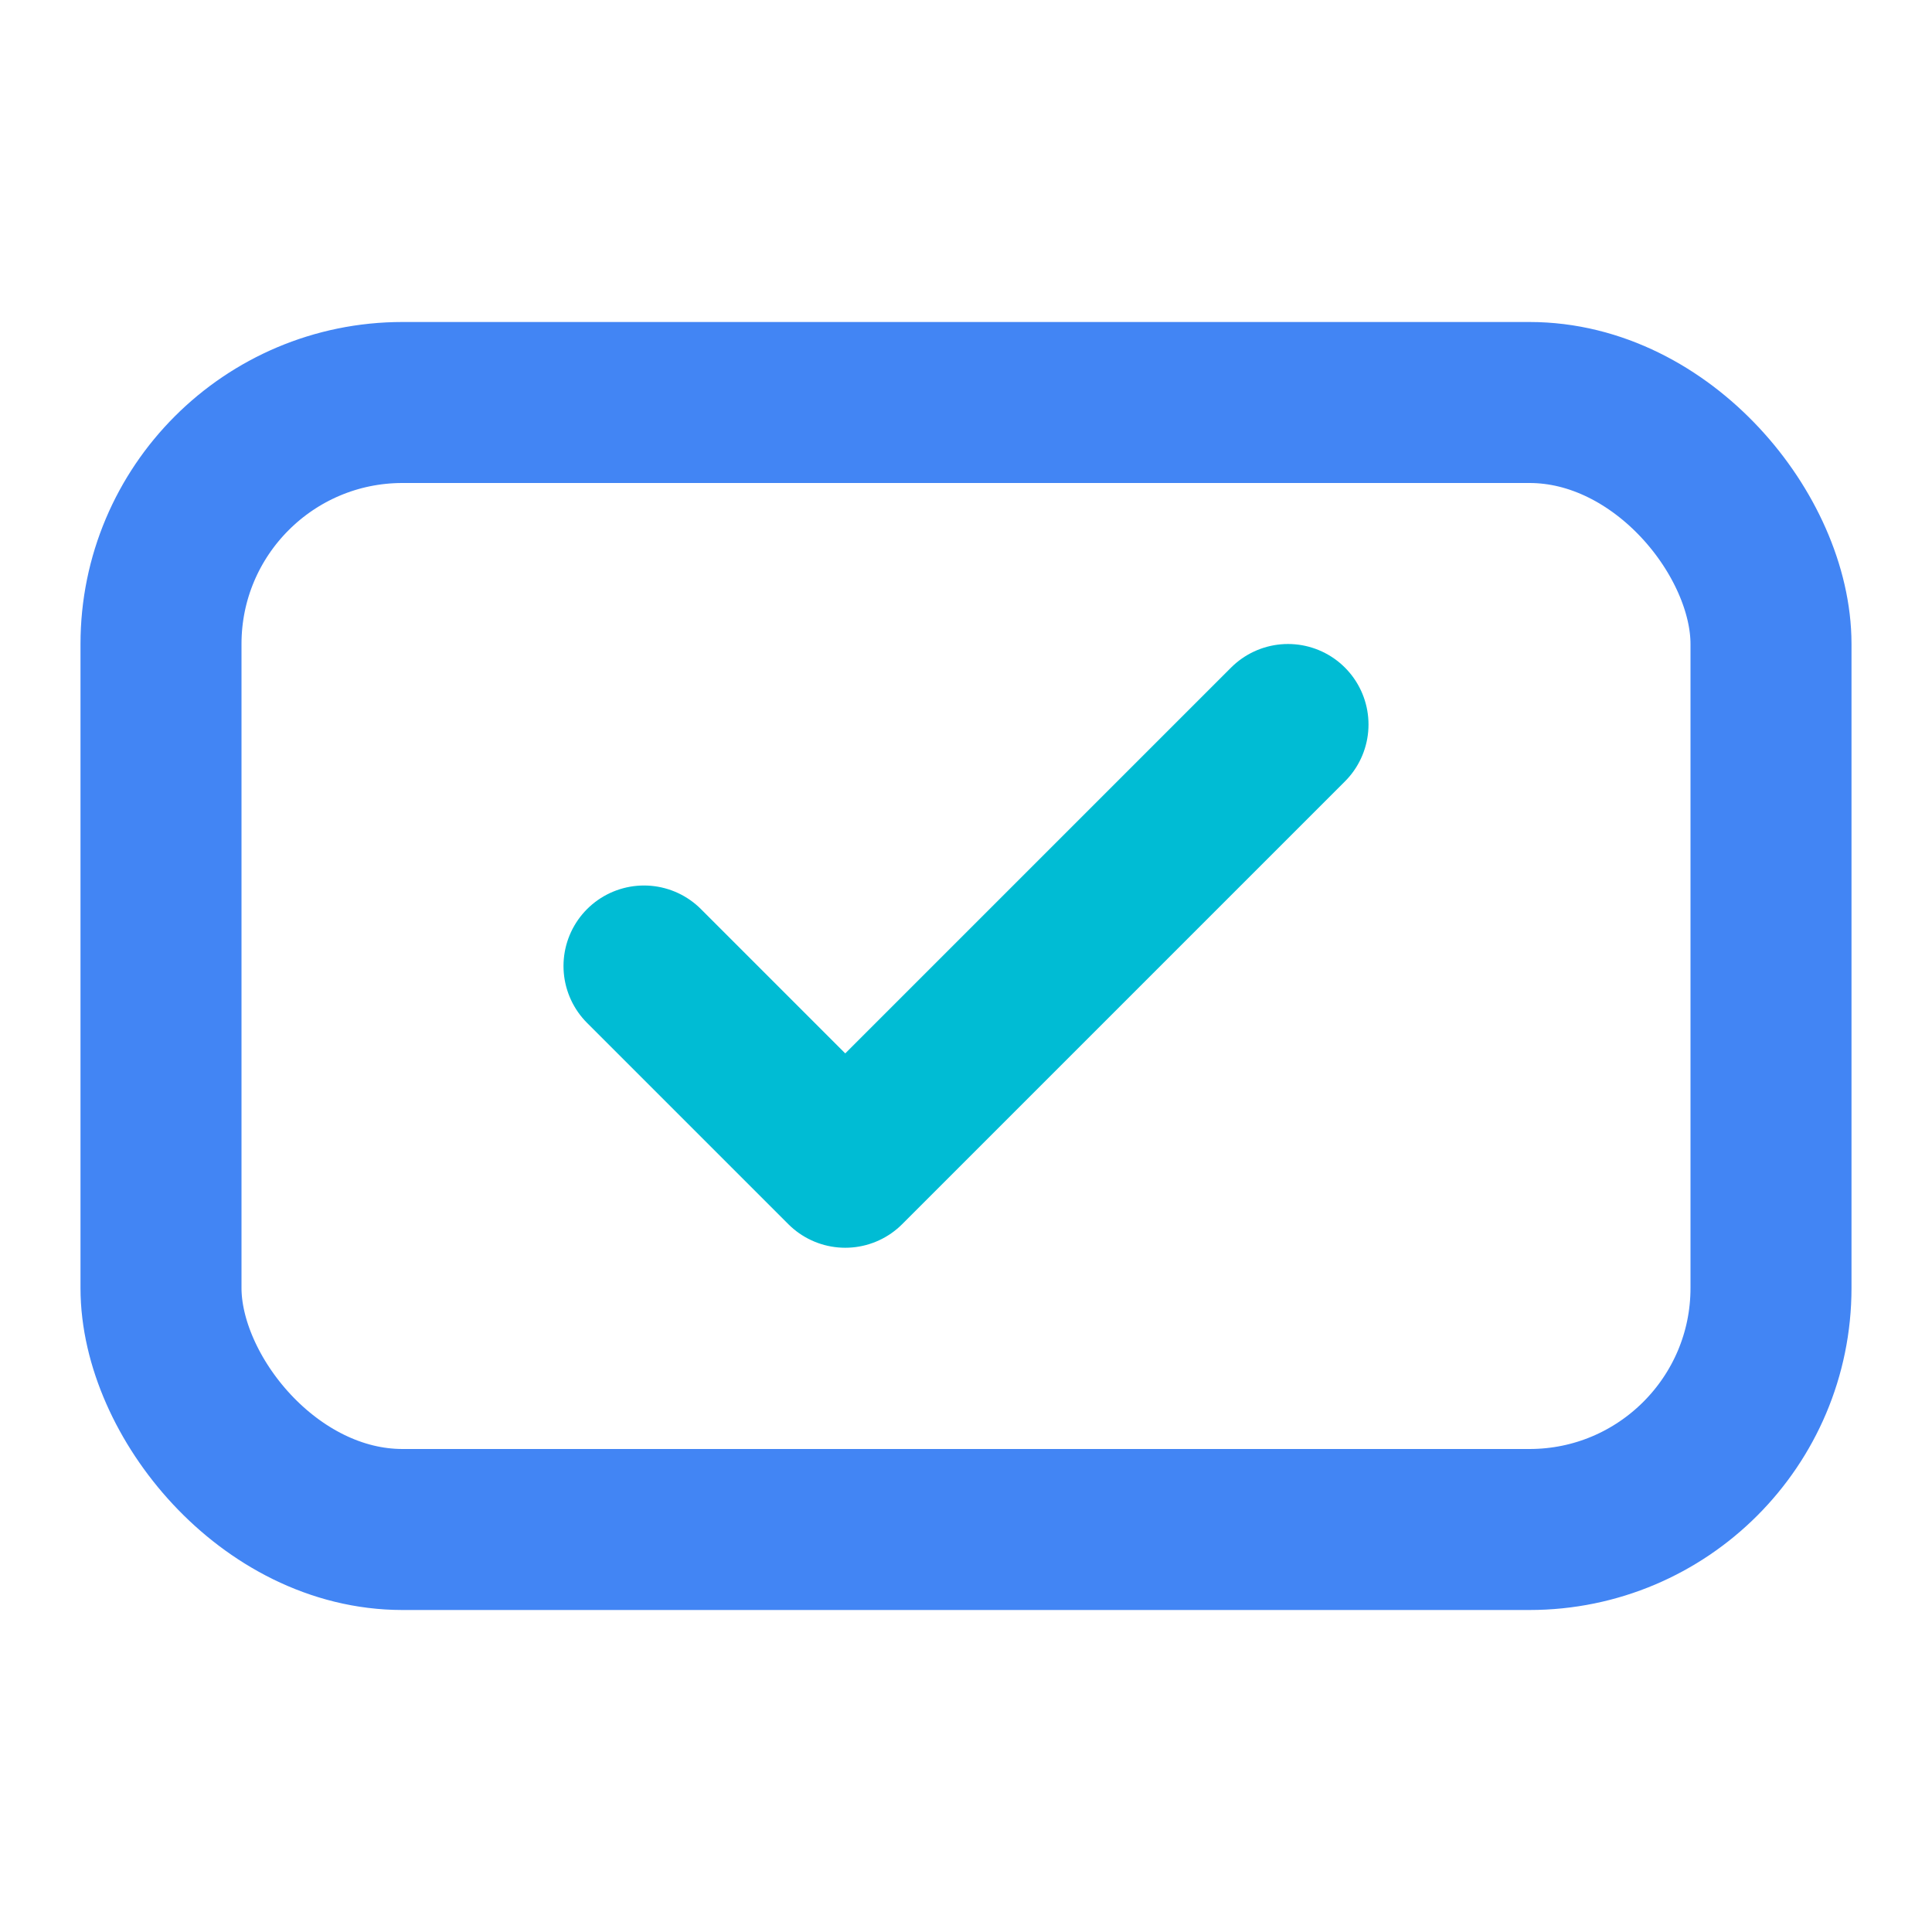 <svg width="24" height="24" viewBox="0 0 24 24" fill="none" xmlns="http://www.w3.org/2000/svg">
<rect x="2" y="5" width="20" height="14" rx="3" stroke="#4285F4" stroke-width="2"/>
<path d="M8 12l2.5 2.5L16 9" stroke="#00BCD4" stroke-width="2" stroke-linecap="round" stroke-linejoin="round"/>
</svg>

